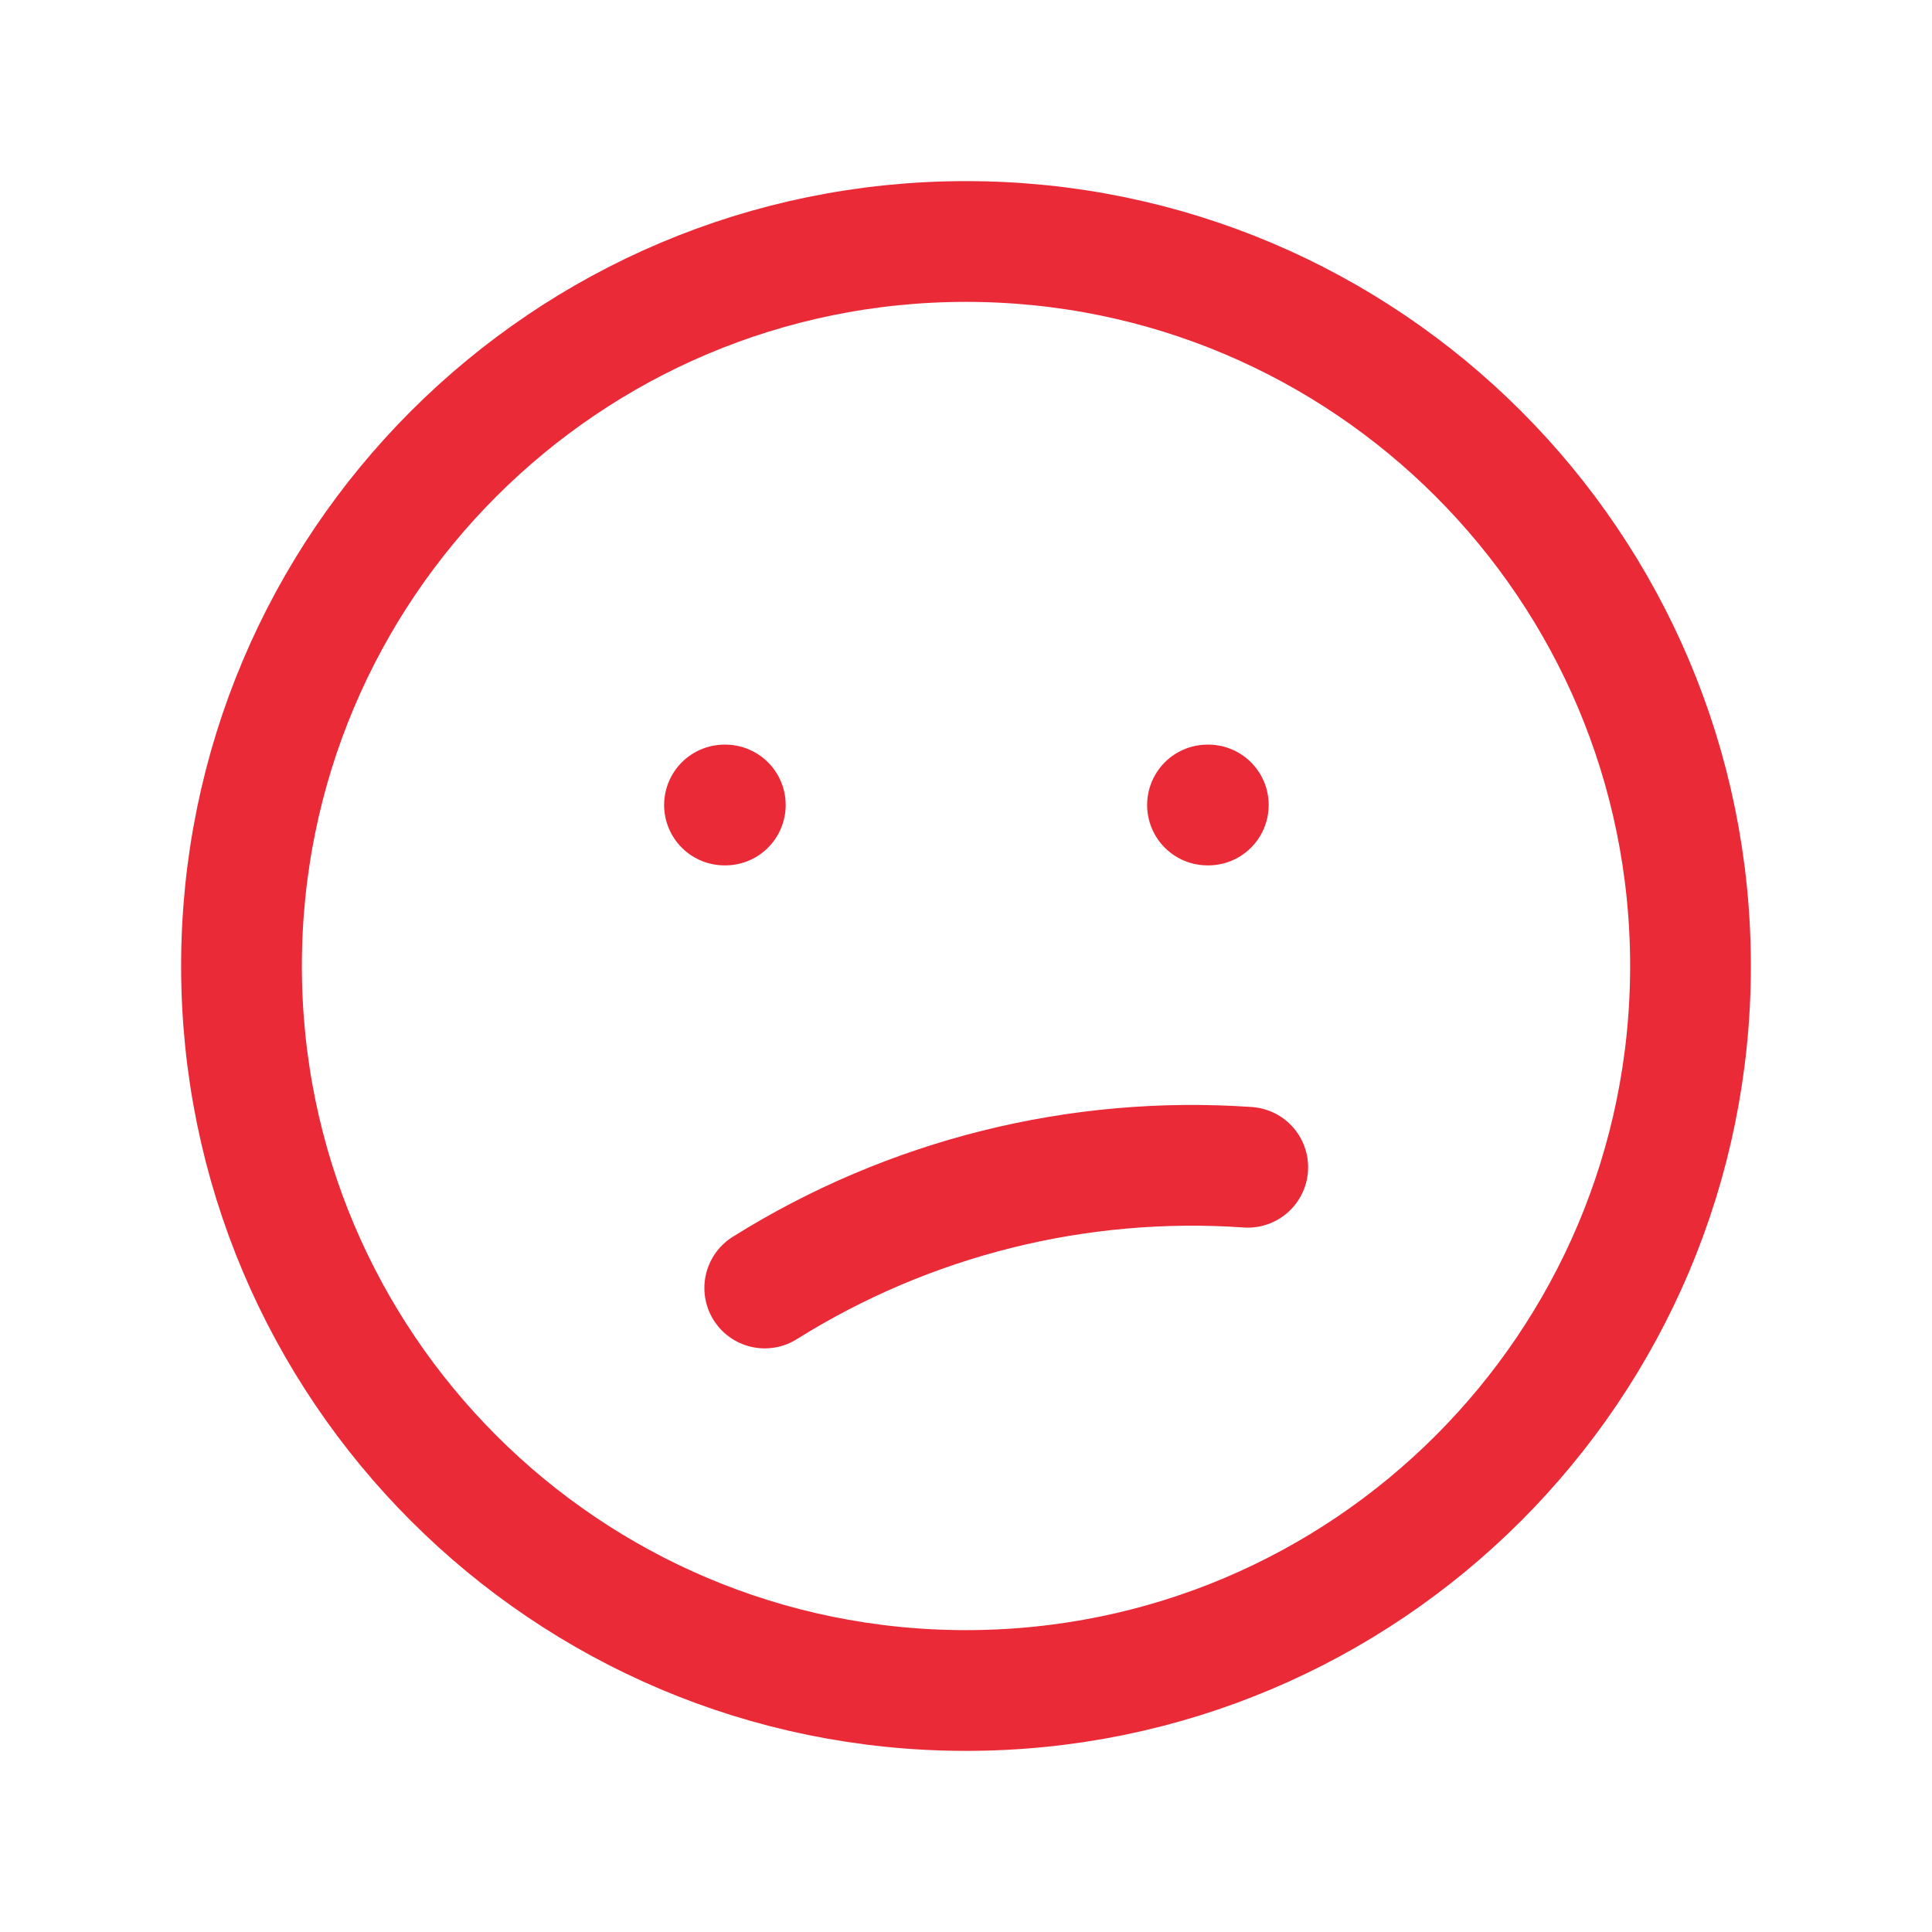 <svg width="48" height="48" viewBox="0 0 48 48" fill="none" xmlns="http://www.w3.org/2000/svg">
<path d="M24 42C33.941 42 42 33.941 42 24C42 14.059 33.941 6 24 6C14.059 6 6 14.059 6 24C6 33.941 14.059 42 24 42Z" stroke="#EB2A38" stroke-width="3" stroke-linecap="round" stroke-linejoin="round"/>
<path d="M18 20H18.02" stroke="#EB2A38" stroke-width="3" stroke-linecap="round" stroke-linejoin="round"/>
<path d="M30 20H30.02" stroke="#EB2A38" stroke-width="3" stroke-linecap="round" stroke-linejoin="round"/>
<path d="M19 32C22.582 29.757 26.784 28.707 31 29" stroke="#EB2A38" stroke-width="3" stroke-linecap="round" stroke-linejoin="round"/>
</svg>
